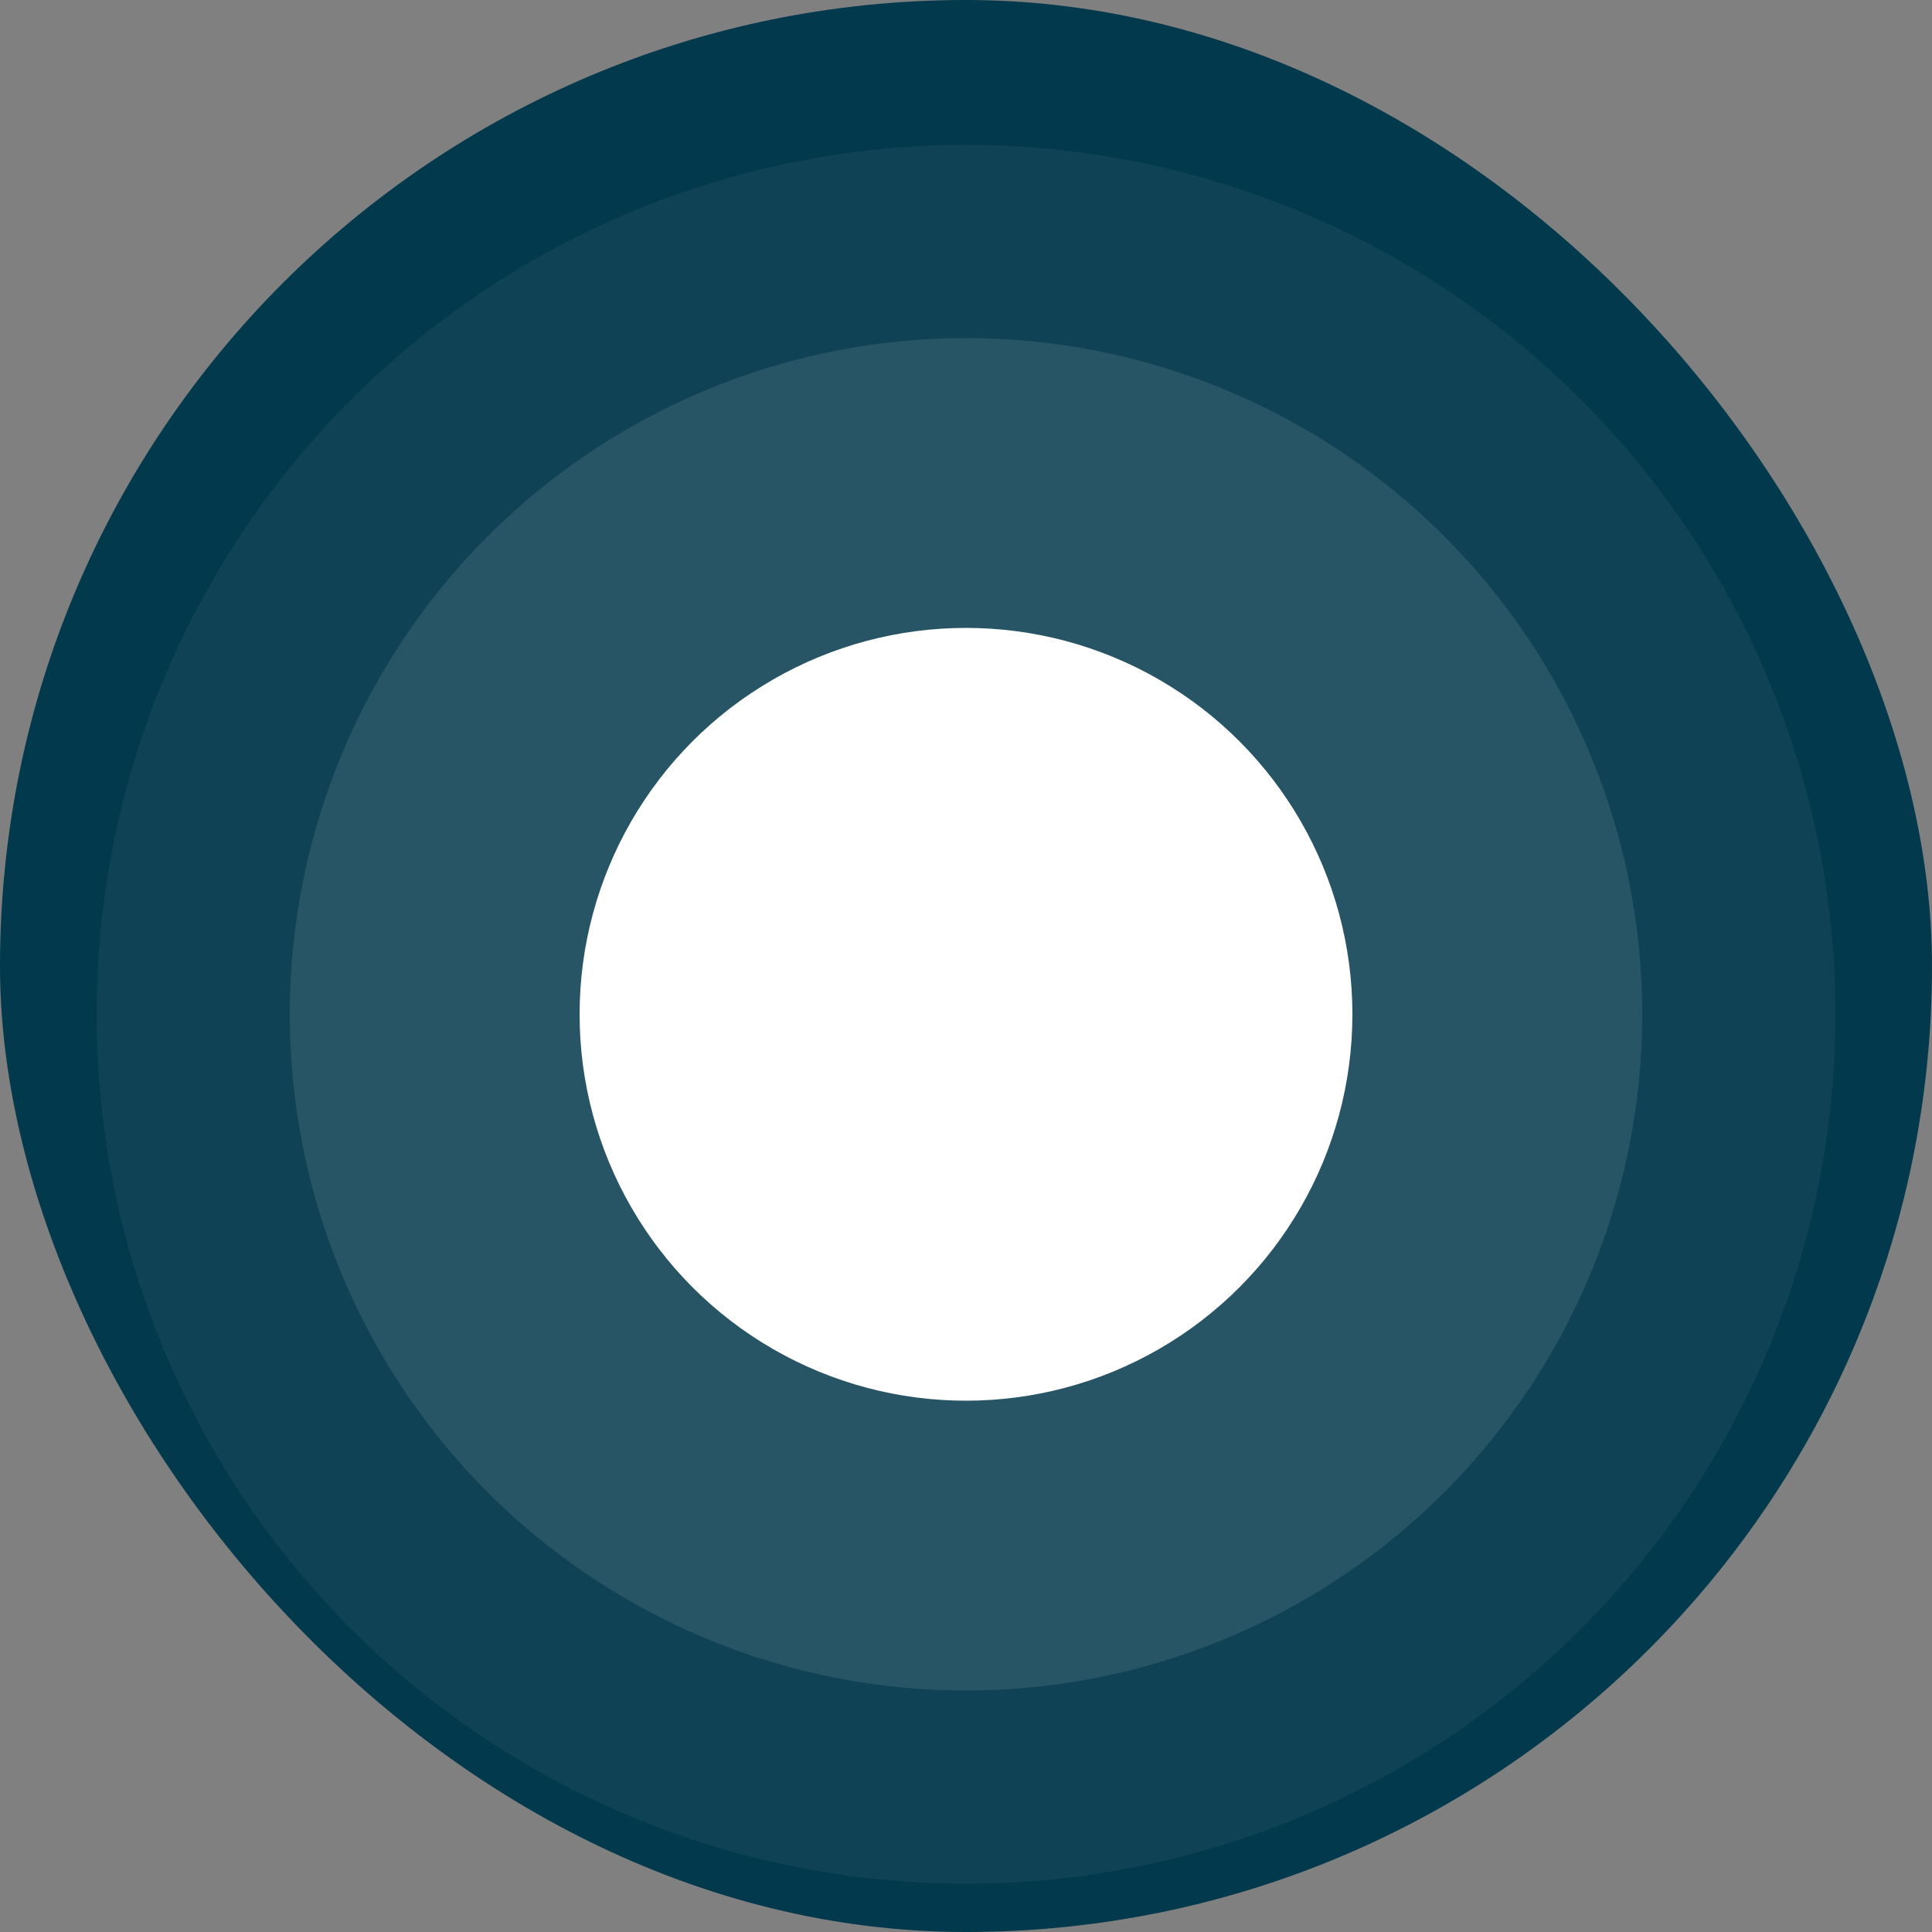 <svg width="32" height="32" viewBox="0 0 32 32" fill="none" xmlns="http://www.w3.org/2000/svg">
<rect x="0" y="0" width="32" height="32" fill="#808080" stroke="none"/>
<rect width="32" height="32" rx="16" fill="#03394C"/>
<circle cx="16" cy="16.8" r="14.4" fill="white" fill-opacity="0.05"/>
<circle cx="16" cy="16.8" r="11.2" fill="white" fill-opacity="0.1"/>
<circle cx="16" cy="16.8" r="6.4" fill="white"/>
</svg>
